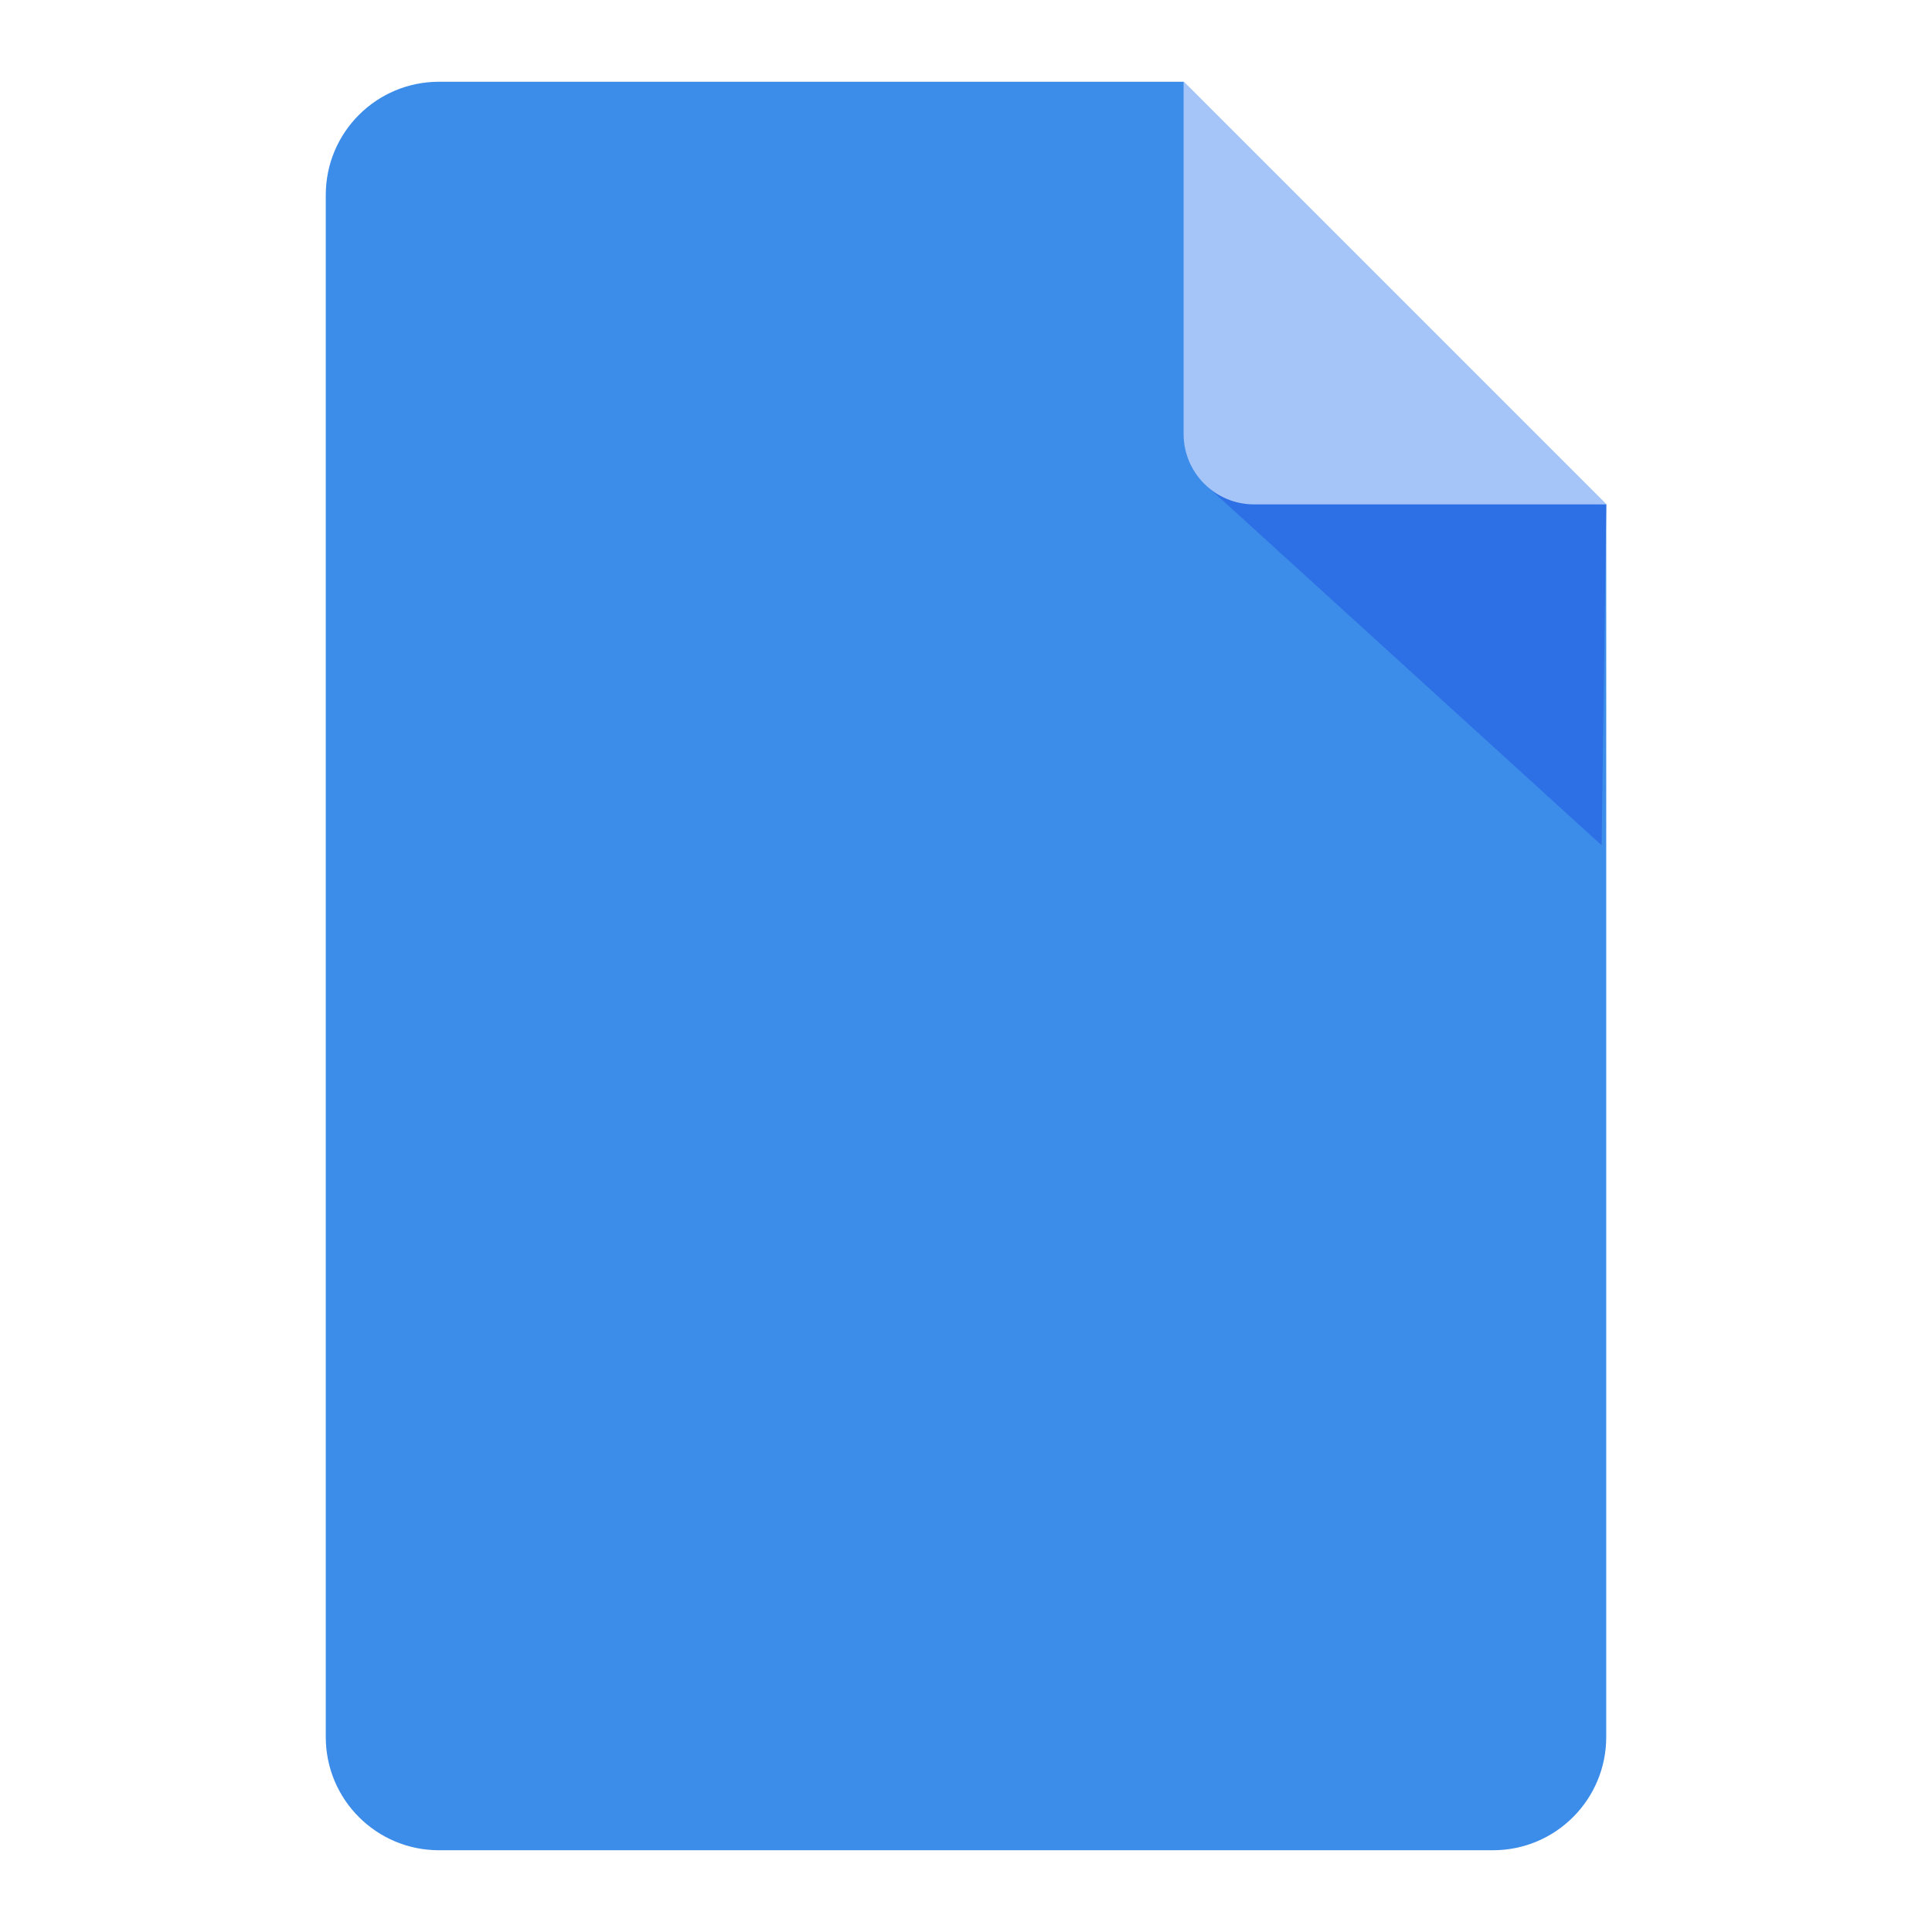 <?xml version="1.0" encoding="utf-8"?>
<!-- Generator: Adobe Illustrator 16.0.0, SVG Export Plug-In . SVG Version: 6.00 Build 0)  -->
<!DOCTYPE svg PUBLIC "-//W3C//DTD SVG 1.1//EN" "http://www.w3.org/Graphics/SVG/1.1/DTD/svg11.dtd">
<svg version="1.1" id="图层_3" xmlns="http://www.w3.org/2000/svg" xmlns:xlink="http://www.w3.org/1999/xlink" x="0px" y="0px"
	 width="192px" height="192px" viewBox="0 0 192 192" enable-background="new 0 0 192 192" xml:space="preserve">
<g>
	<path fill="#3C8CEA" d="M117.625,8.125h-74c-6.216,0-11.25,5.034-11.25,11.25v153.25c0,6.215,5.034,11.25,11.25,11.25h104.75
		c6.215,0,11.25-5.035,11.25-11.25v-122.5L117.625,8.125z"/>
	<polygon fill="#2D6FE4" points="119.607,48 159.167,84 159.625,50.125 	"/>
	<path fill="#A5C5F9" d="M117.625,8.125v35c0,3.866,3.134,7,7,7h35L117.625,8.125z"/>
</g>
<line fill="none" x1="18.435" y1="73.155" x2="177.904" y2="73.155"/>
</svg>
